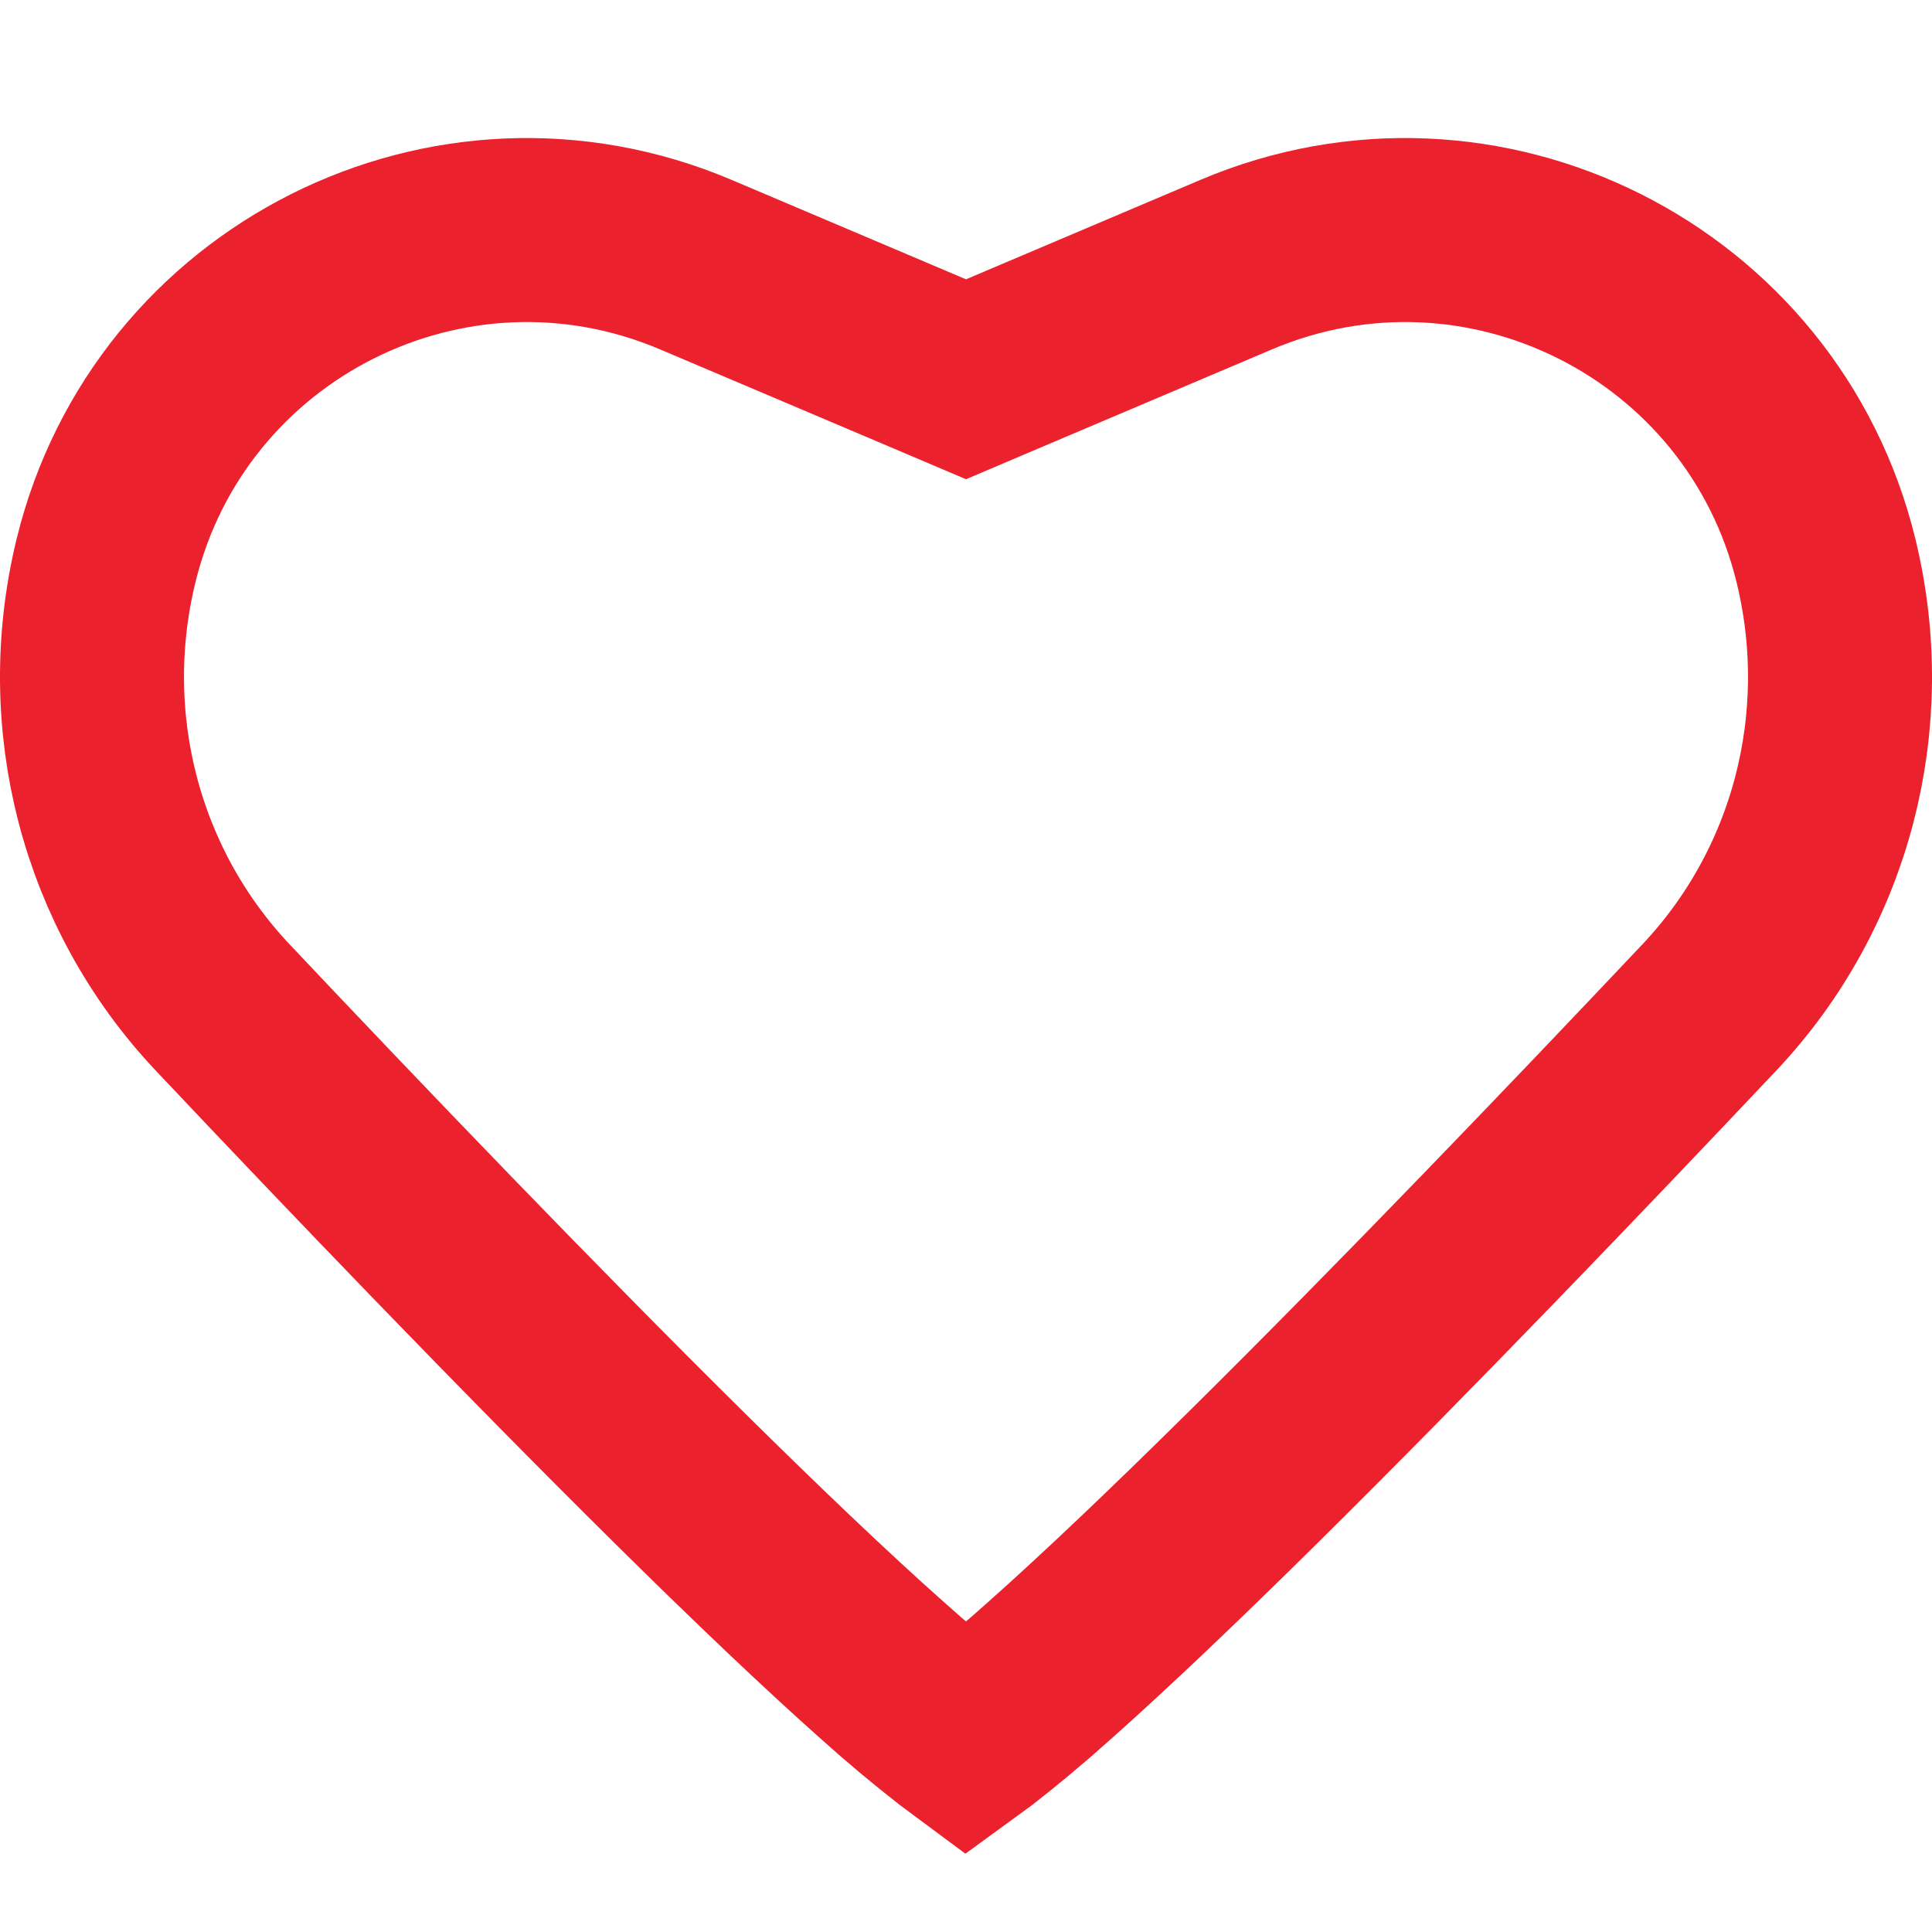 <svg width="42" height="42" viewBox="0 0 42 42" fill="none" xmlns="http://www.w3.org/2000/svg">
<path d="M20.219 7.913L21 8.245L21.781 7.913L26.873 5.753C32.219 3.485 38.324 6.552 39.697 12.195C40.542 15.668 39.597 19.319 37.159 21.902C34.291 24.94 30.543 28.852 27.232 32.126C25.575 33.765 24.044 35.226 22.798 36.332C22.282 36.795 21.751 37.239 21.205 37.665C21.133 37.721 21.065 37.772 21 37.819C20.931 37.768 20.863 37.717 20.795 37.665C20.249 37.239 19.717 36.795 19.202 36.332C17.956 35.226 16.425 33.765 14.768 32.126C11.458 28.853 7.708 24.94 4.841 21.902C2.404 19.319 1.458 15.668 2.303 12.195C3.676 6.552 9.781 3.485 15.127 5.753L20.219 7.913Z" stroke="#EB222D" stroke-width="4"/>
</svg>
